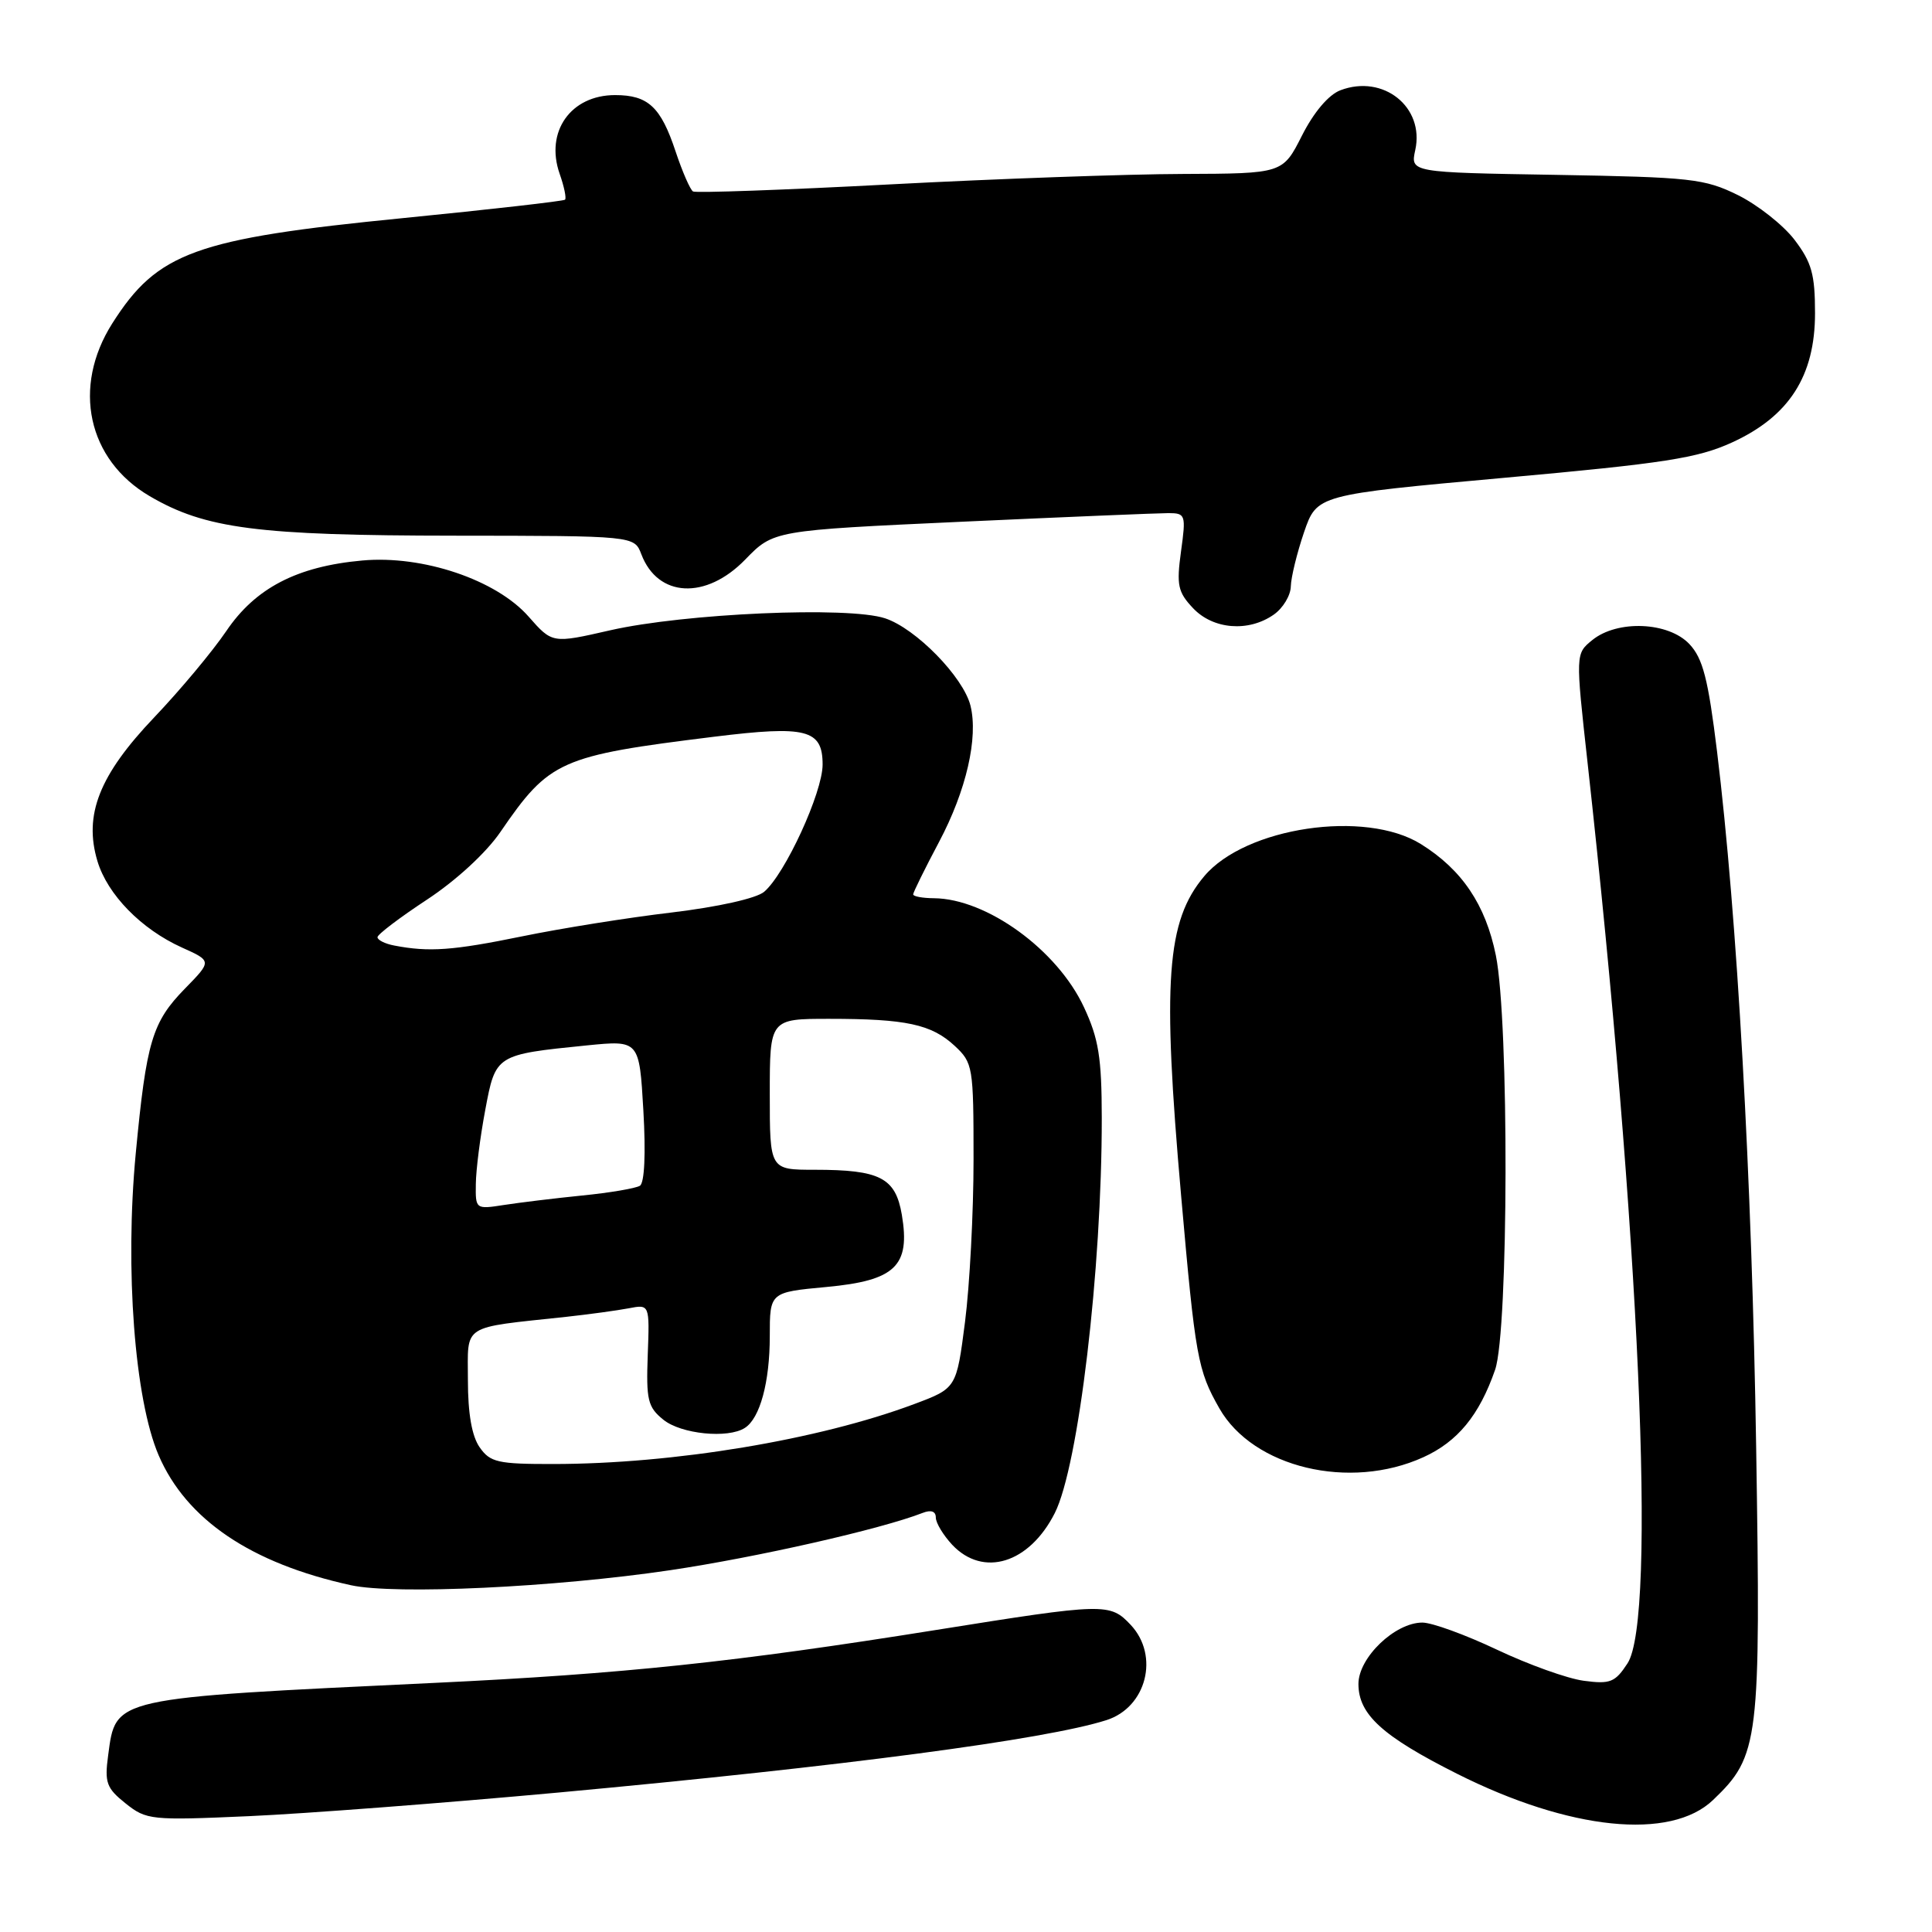 <?xml version="1.0" encoding="UTF-8" standalone="no"?>
<!DOCTYPE svg PUBLIC "-//W3C//DTD SVG 1.1//EN" "http://www.w3.org/Graphics/SVG/1.1/DTD/svg11.dtd" >
<svg xmlns="http://www.w3.org/2000/svg" xmlns:xlink="http://www.w3.org/1999/xlink" version="1.1" viewBox="0 0 256 256">
 <g >
 <path fill="currentColor"
d=" M 227.00 238.50 C 233.10 232.66 233.32 230.82 232.70 191.76 C 232.14 156.09 230.18 121.35 227.52 99.60 C 226.34 89.95 225.64 87.25 223.86 85.35 C 221.08 82.39 214.32 82.11 210.99 84.81 C 208.76 86.62 208.76 86.62 210.36 101.06 C 217.26 163.36 219.53 214.49 215.65 220.41 C 214.01 222.92 213.36 223.18 209.85 222.71 C 207.68 222.42 202.51 220.56 198.35 218.59 C 194.19 216.62 189.75 215.00 188.47 215.00 C 184.84 215.00 180.00 219.64 180.00 223.13 C 180.00 227.17 183.16 230.05 193.06 235.03 C 207.97 242.53 221.37 243.90 227.00 238.50 Z  M 74.00 237.52 C 111.92 234.02 138.52 230.50 146.60 227.93 C 151.92 226.24 153.66 219.40 149.83 215.31 C 147.07 212.38 146.44 212.40 124.09 215.97 C 97.39 220.24 82.62 221.80 57.59 222.99 C 14.67 225.03 15.36 224.88 14.33 232.60 C 13.84 236.21 14.11 236.94 16.64 238.96 C 19.40 241.16 19.99 241.23 33.00 240.65 C 40.42 240.32 58.88 238.91 74.00 237.52 Z  M 88.80 208.06 C 100.36 206.34 116.77 202.61 122.25 200.47 C 123.37 200.03 124.00 200.25 124.00 201.08 C 124.00 201.79 124.98 203.41 126.17 204.69 C 130.28 209.05 136.38 207.17 139.76 200.50 C 142.91 194.28 146.01 168.19 145.99 148.10 C 145.98 140.14 145.58 137.64 143.63 133.46 C 140.10 125.87 130.75 119.08 123.75 119.02 C 122.24 119.01 121.00 118.78 121.00 118.51 C 121.00 118.25 122.54 115.12 124.43 111.56 C 128.04 104.75 129.65 97.74 128.59 93.49 C 127.63 89.69 121.35 83.27 117.28 81.93 C 112.41 80.32 90.72 81.27 80.84 83.52 C 73.18 85.27 73.18 85.27 70.04 81.70 C 65.76 76.83 56.02 73.54 48.00 74.27 C 39.34 75.05 33.83 77.92 29.97 83.64 C 28.16 86.31 23.87 91.45 20.43 95.06 C 13.16 102.69 11.07 107.97 12.91 114.10 C 14.24 118.54 18.72 123.12 24.10 125.55 C 28.08 127.34 28.08 127.34 24.52 130.98 C 20.16 135.44 19.40 137.99 17.99 152.81 C 16.53 168.17 17.84 185.43 21.02 192.83 C 24.69 201.36 33.27 207.16 46.50 210.05 C 52.35 211.33 73.51 210.33 88.80 208.06 Z  M 188.60 193.09 C 193.14 191.03 196.02 187.53 198.11 181.50 C 199.90 176.34 199.97 135.31 198.21 126.60 C 196.85 119.88 193.72 115.23 188.27 111.84 C 180.89 107.25 165.03 109.61 159.57 116.10 C 154.56 122.05 153.99 129.96 156.51 158.50 C 158.39 179.88 158.70 181.58 161.58 186.63 C 166.06 194.47 178.84 197.53 188.60 193.09 Z  M 168.78 81.44 C 170.00 80.59 171.02 78.90 171.04 77.69 C 171.07 76.49 171.86 73.26 172.79 70.53 C 174.50 65.56 174.50 65.56 199.34 63.31 C 220.60 61.39 224.95 60.71 229.52 58.62 C 237.07 55.16 240.50 49.82 240.50 41.50 C 240.50 36.34 240.06 34.77 237.78 31.77 C 236.28 29.81 232.90 27.15 230.28 25.85 C 225.85 23.67 224.08 23.48 206.19 23.17 C 186.88 22.85 186.88 22.85 187.53 19.88 C 188.78 14.18 183.29 9.80 177.61 11.96 C 176.05 12.55 174.09 14.86 172.52 17.96 C 169.97 23.00 169.97 23.00 156.73 23.05 C 149.45 23.07 132.03 23.69 118.00 24.43 C 103.97 25.17 92.20 25.59 91.83 25.37 C 91.46 25.15 90.42 22.77 89.52 20.07 C 87.56 14.16 85.88 12.60 81.50 12.60 C 75.63 12.60 72.21 17.44 74.15 23.01 C 74.75 24.71 75.07 26.26 74.87 26.46 C 74.66 26.65 65.00 27.75 53.40 28.90 C 25.84 31.62 20.86 33.43 14.88 42.85 C 9.52 51.30 11.60 60.92 19.83 65.74 C 27.19 70.06 34.13 70.96 60.27 70.98 C 84.05 71.00 84.05 71.00 84.98 73.44 C 87.16 79.19 93.54 79.51 98.75 74.14 C 102.50 70.28 102.50 70.28 127.50 69.13 C 141.25 68.50 153.55 67.99 154.84 67.99 C 157.09 68.00 157.16 68.22 156.49 73.07 C 155.88 77.52 156.07 78.45 158.07 80.57 C 160.73 83.41 165.43 83.79 168.78 81.44 Z  M 63.56 191.78 C 62.52 190.30 62.00 187.30 62.00 182.87 C 62.00 175.35 60.98 176.00 75.00 174.49 C 78.03 174.16 81.75 173.65 83.29 173.36 C 86.08 172.82 86.08 172.82 85.83 179.53 C 85.61 185.50 85.83 186.45 87.90 188.12 C 90.24 190.02 96.44 190.65 98.69 189.21 C 100.70 187.94 102.00 183.15 102.00 177.05 C 102.00 171.23 102.00 171.23 109.53 170.53 C 118.64 169.68 120.64 167.76 119.50 160.97 C 118.66 156.05 116.62 155.00 107.93 155.00 C 102.00 155.00 102.00 155.00 102.00 145.00 C 102.00 135.00 102.00 135.00 109.88 135.00 C 120.06 135.00 123.41 135.72 126.49 138.57 C 128.92 140.83 129.00 141.32 129.00 153.63 C 129.00 160.64 128.49 170.32 127.87 175.16 C 126.74 183.95 126.74 183.95 121.13 186.05 C 108.46 190.79 89.29 193.98 73.31 193.99 C 65.97 194.00 64.95 193.77 63.56 191.78 Z  M 63.05 156.88 C 63.07 155.02 63.63 150.61 64.30 147.07 C 65.67 139.74 65.68 139.74 77.77 138.52 C 84.71 137.83 84.71 137.83 85.25 147.16 C 85.58 152.87 85.40 156.74 84.79 157.12 C 84.24 157.46 80.80 158.05 77.15 158.41 C 73.49 158.78 68.81 159.35 66.75 159.67 C 63.03 160.25 63.00 160.22 63.05 156.88 Z  M 52.25 125.29 C 51.01 125.06 50.01 124.55 50.02 124.18 C 50.03 123.81 52.98 121.57 56.57 119.21 C 60.42 116.68 64.41 113.01 66.30 110.25 C 72.81 100.75 74.17 100.15 94.63 97.62 C 106.86 96.11 109.00 96.65 109.00 101.31 C 109.00 105.00 104.03 115.82 101.25 118.17 C 100.22 119.04 95.16 120.17 89.00 120.91 C 83.22 121.59 74.29 123.02 69.14 124.08 C 60.01 125.95 56.85 126.18 52.25 125.29 Z "/>
</g>
</svg>